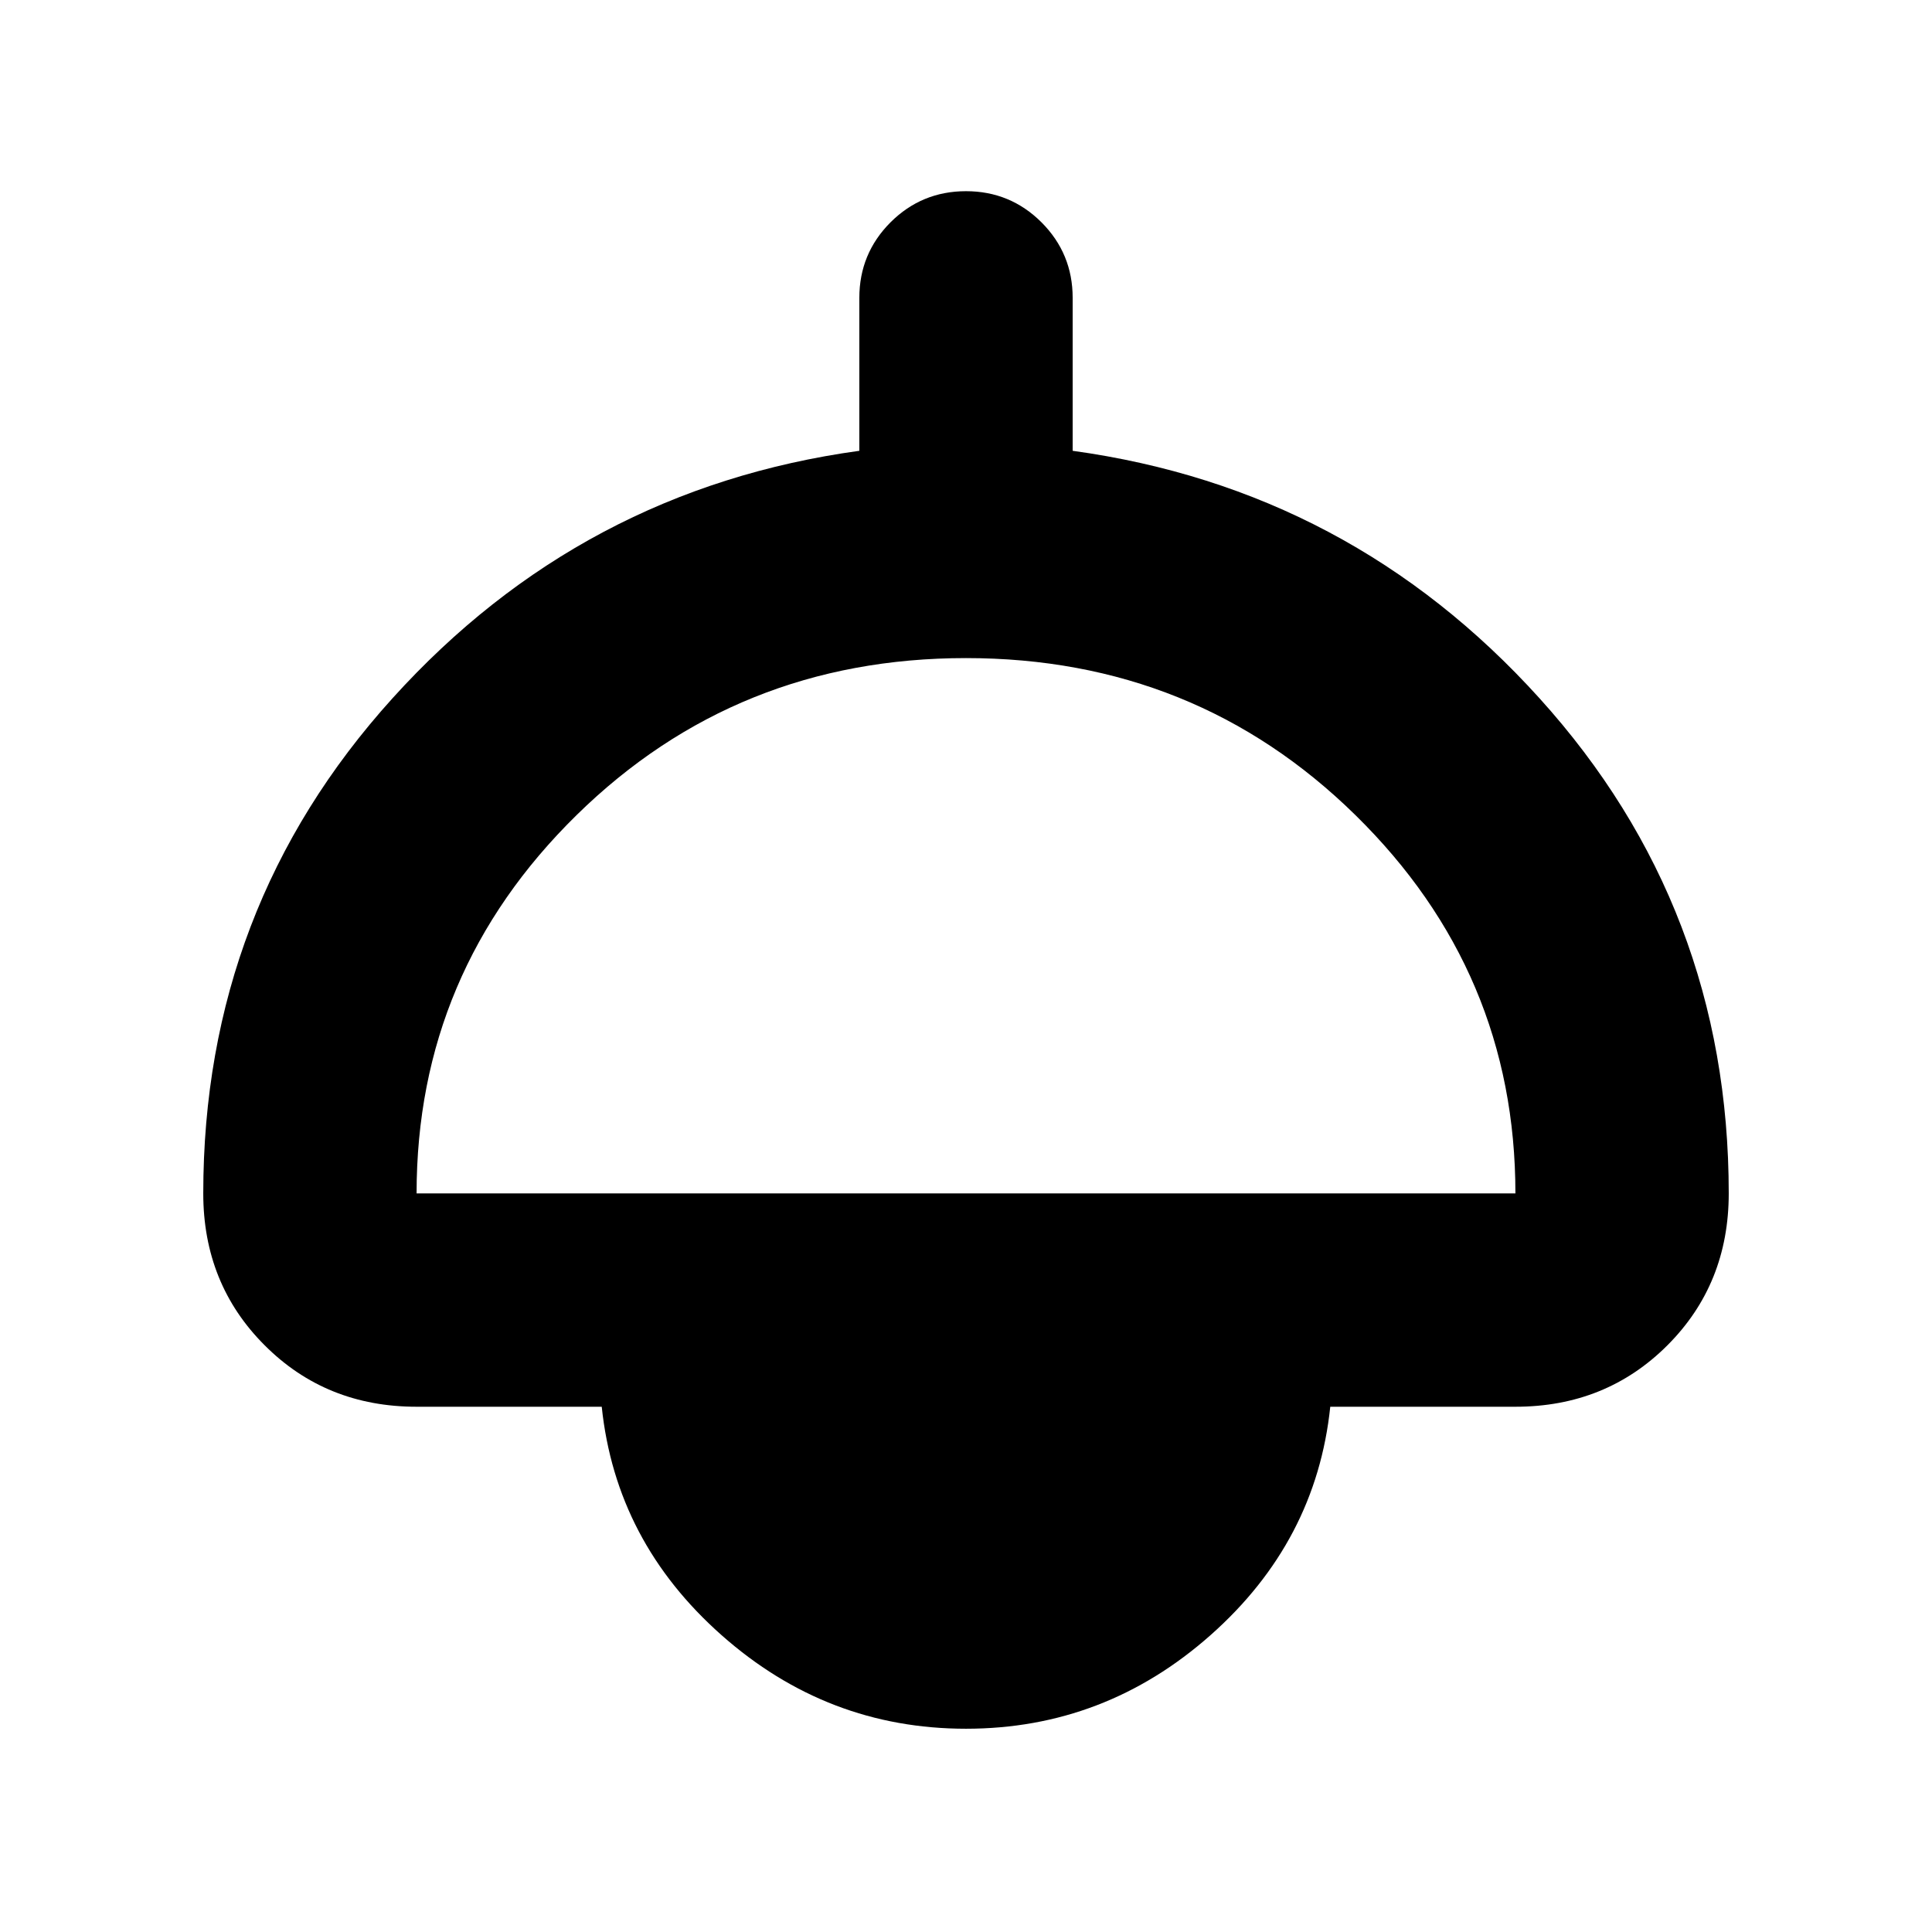 <svg xmlns="http://www.w3.org/2000/svg" height="24" width="24"><path d="M12 21.475q-1.725 0-3.037-1.163-1.313-1.162-1.488-2.837h-2.3q-1.125 0-1.887-.763-.763-.762-.763-1.887 0-3.55 2.35-6.15 2.35-2.6 5.8-3.075V3.7q0-.55.387-.938.388-.387.938-.387.55 0 .938.387.387.388.387.938v1.9q3.45.475 5.8 3.075 2.35 2.6 2.35 6.15 0 1.125-.762 1.887-.763.763-1.888.763h-2.3q-.175 1.675-1.487 2.837-1.313 1.163-3.038 1.163Zm-6.825-6.65h13.65q0-2.75-1.988-4.7Q14.85 8.175 12 8.175q-2.85 0-4.837 1.95-1.988 1.95-1.988 4.7Z"/></svg>
